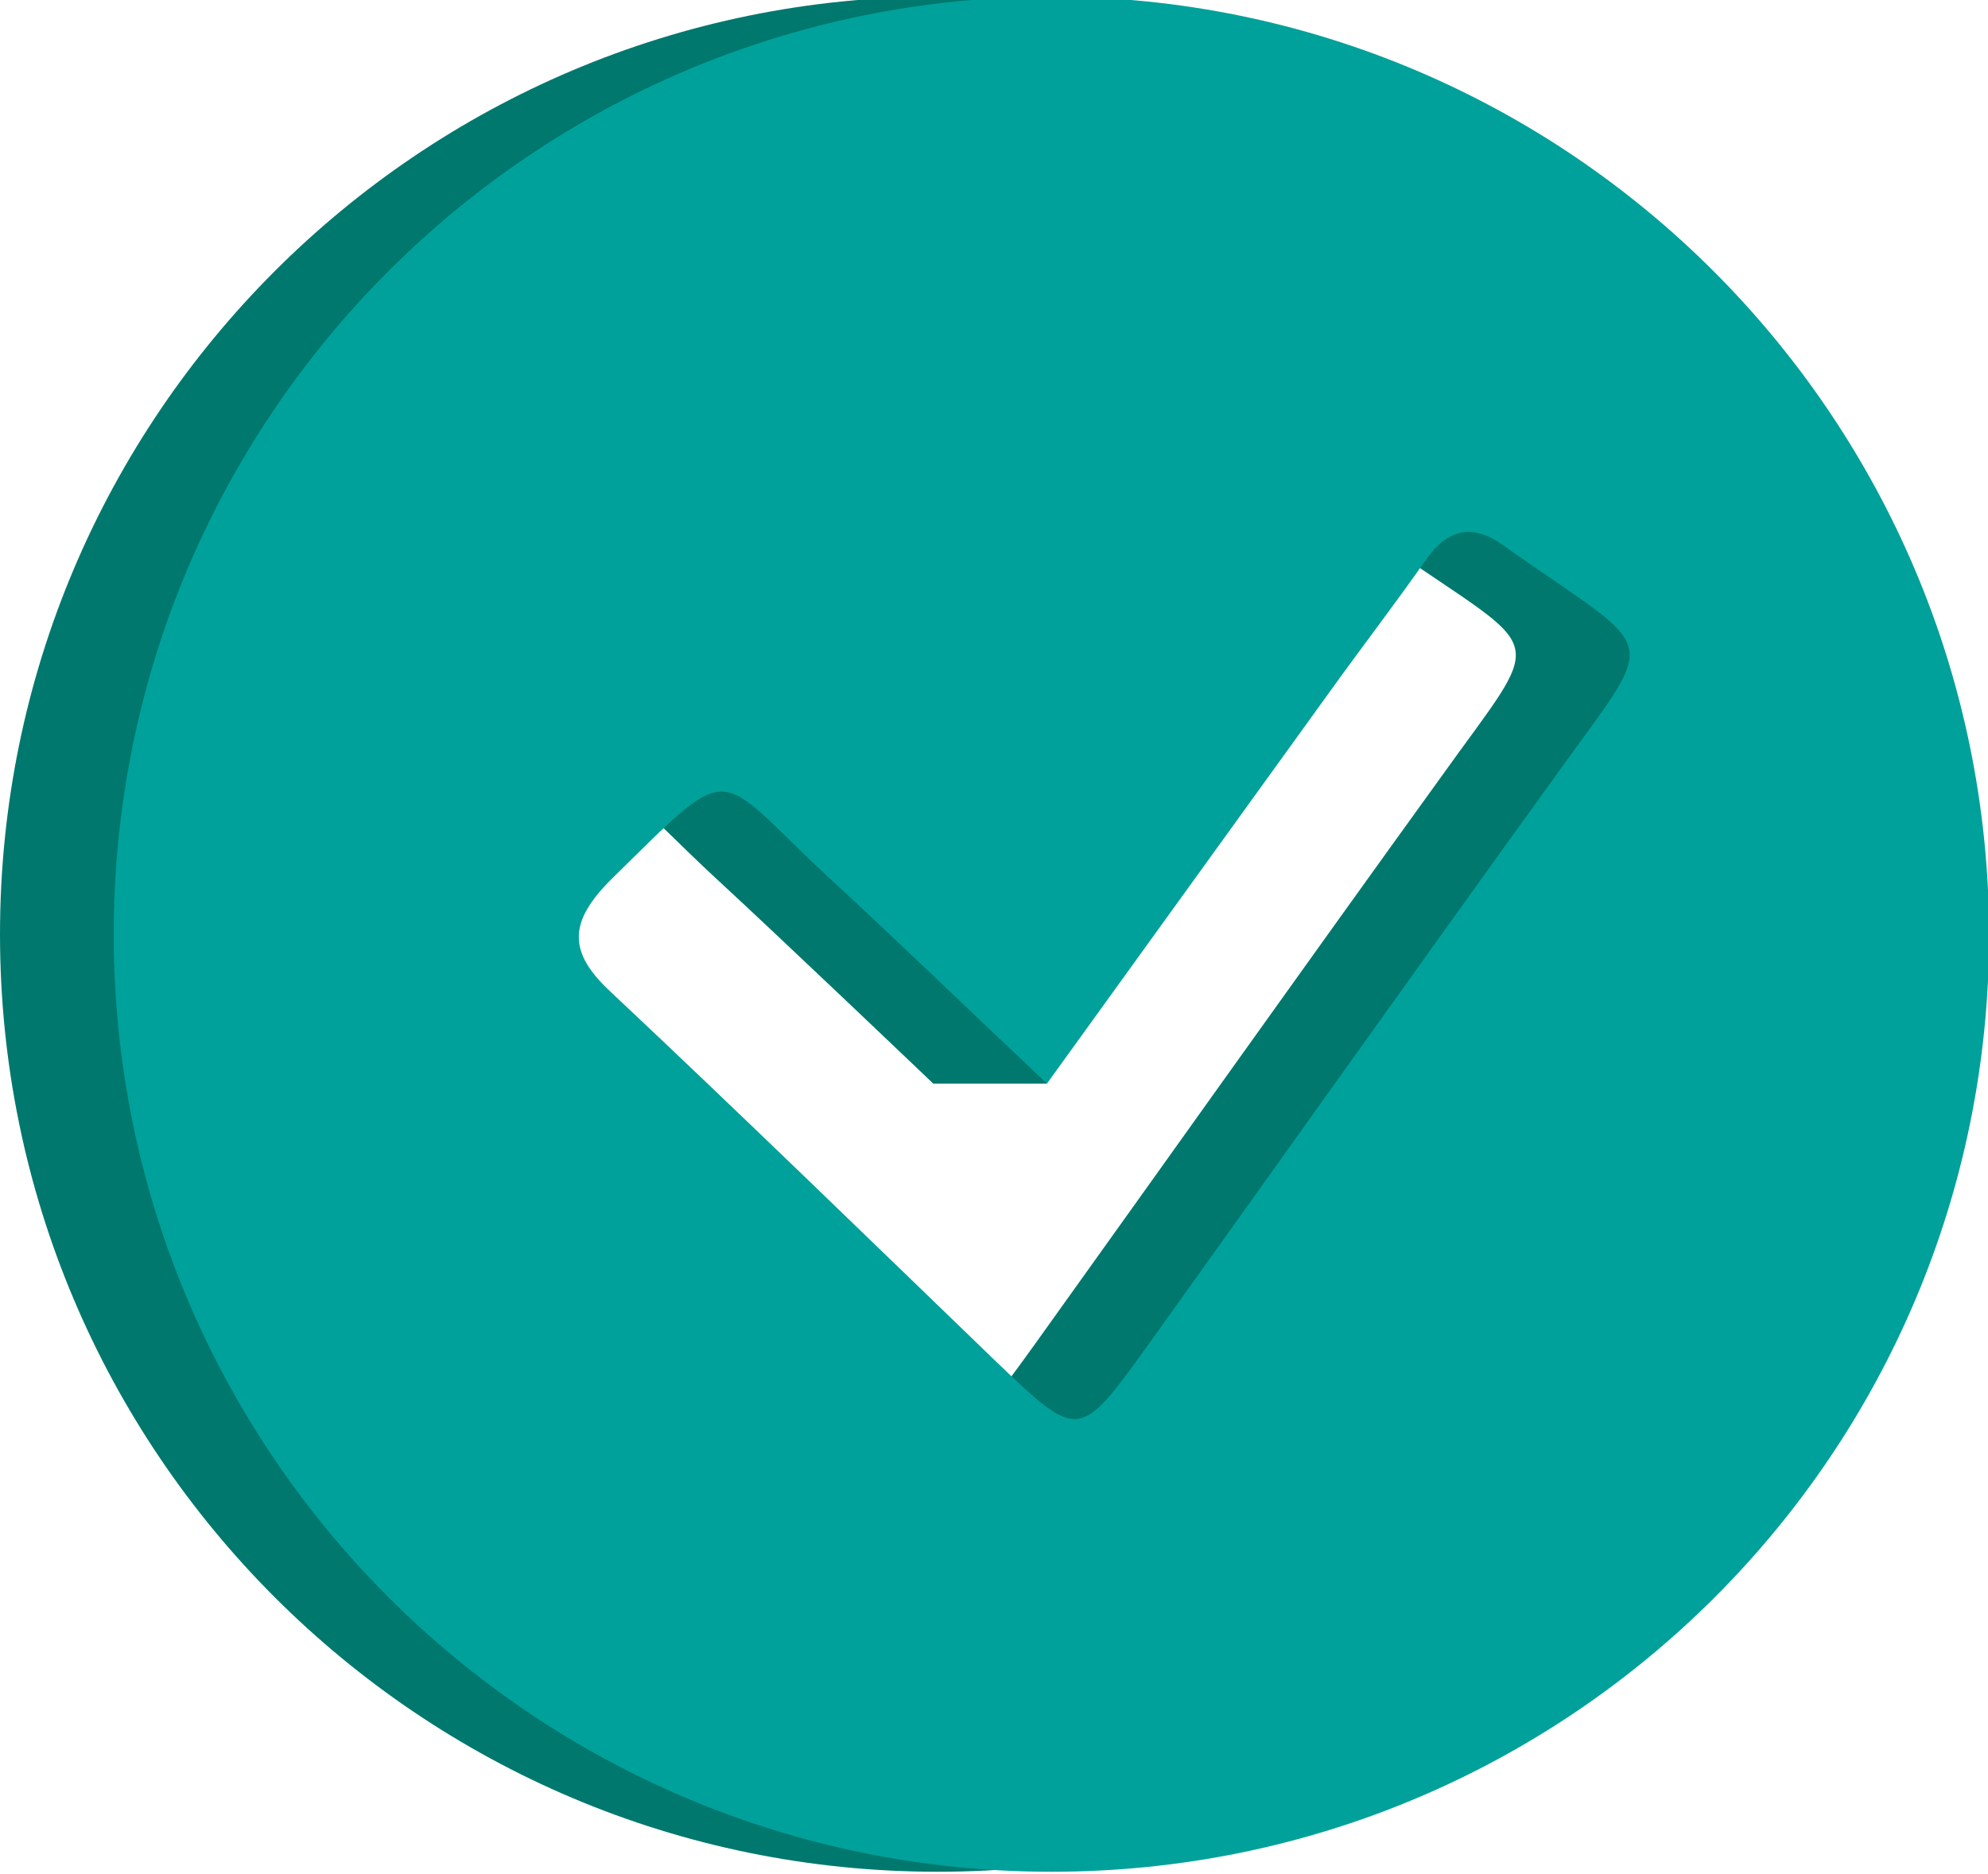 <?xml version="1.0" encoding="utf-8"?>
<!-- Generator: Adobe Illustrator 19.1.0, SVG Export Plug-In . SVG Version: 6.00 Build 0)  -->
<svg version="1.1" id="Ebene_1" xmlns="http://www.w3.org/2000/svg" xmlns:xlink="http://www.w3.org/1999/xlink" x="0px" y="0px"
	 viewBox="0 0 178.3 168.1" style="enable-background:new 0 0 178.3 168.1;" xml:space="preserve">
<style type="text/css">
	.st0{fill:#00786E;}
	.st1{fill:#00A19A;}
</style>
<g>
	<g>
		<path class="st0" d="M84.1-0.3C37.6-0.3,0,37.4,0,83.8c0,46.4,37.6,84.1,84.1,84.1s84.1-37.6,84.1-84.1
			C168.1,37.4,130.5-0.3,84.1-0.3z M129.1,69.9c-12.2,16.9-24.2,33.8-36.3,50.7c-6.2,8.6-6.2,8.7-13.7,1.5
			C67.6,111,56.2,99.9,44.6,89c-3.9-3.6-3.8-6.3,0-10.1c11.2-11,9.1-9.9,19.3-0.4c6.4,5.9,19.8,18.7,19.8,18.7h10.2
			c0,0,7.2-24.2,15.1-35.1c2.8-3.9,5.8-7.8,8.6-11.8c1.9-2.7,4.1-3.3,6.9-1.3C139,59.1,138.8,56.3,129.1,69.9z"/>
	</g>
	<g>
		<path class="st1" d="M94.3-0.3c-46.4,0-84.1,37.6-84.1,84.1c0,46.4,37.6,84.1,84.1,84.1s84.1-37.6,84.1-84.1
			C178.3,37.4,140.7-0.3,94.3-0.3z M139.3,69.9c-12.2,16.9-24.2,33.8-36.3,50.7c-6.2,8.6-6.2,8.7-13.7,1.5
			C77.8,111,66.4,99.9,54.8,89c-3.9-3.6-3.8-6.3,0-10.1c11.2-11,9.1-9.9,19.3-0.4c6.4,5.9,12.7,12,19.8,18.7
			C102.7,85,111,73.5,119.3,62c2.8-3.9,5.8-7.8,8.6-11.8c1.9-2.7,4.1-3.3,6.9-1.3C149.2,59.1,149,56.3,139.3,69.9z"/>
	</g>
</g>
<g>
</g>
<g>
</g>
<g>
</g>
<g>
</g>
<g>
</g>
<g>
</g>
</svg>
